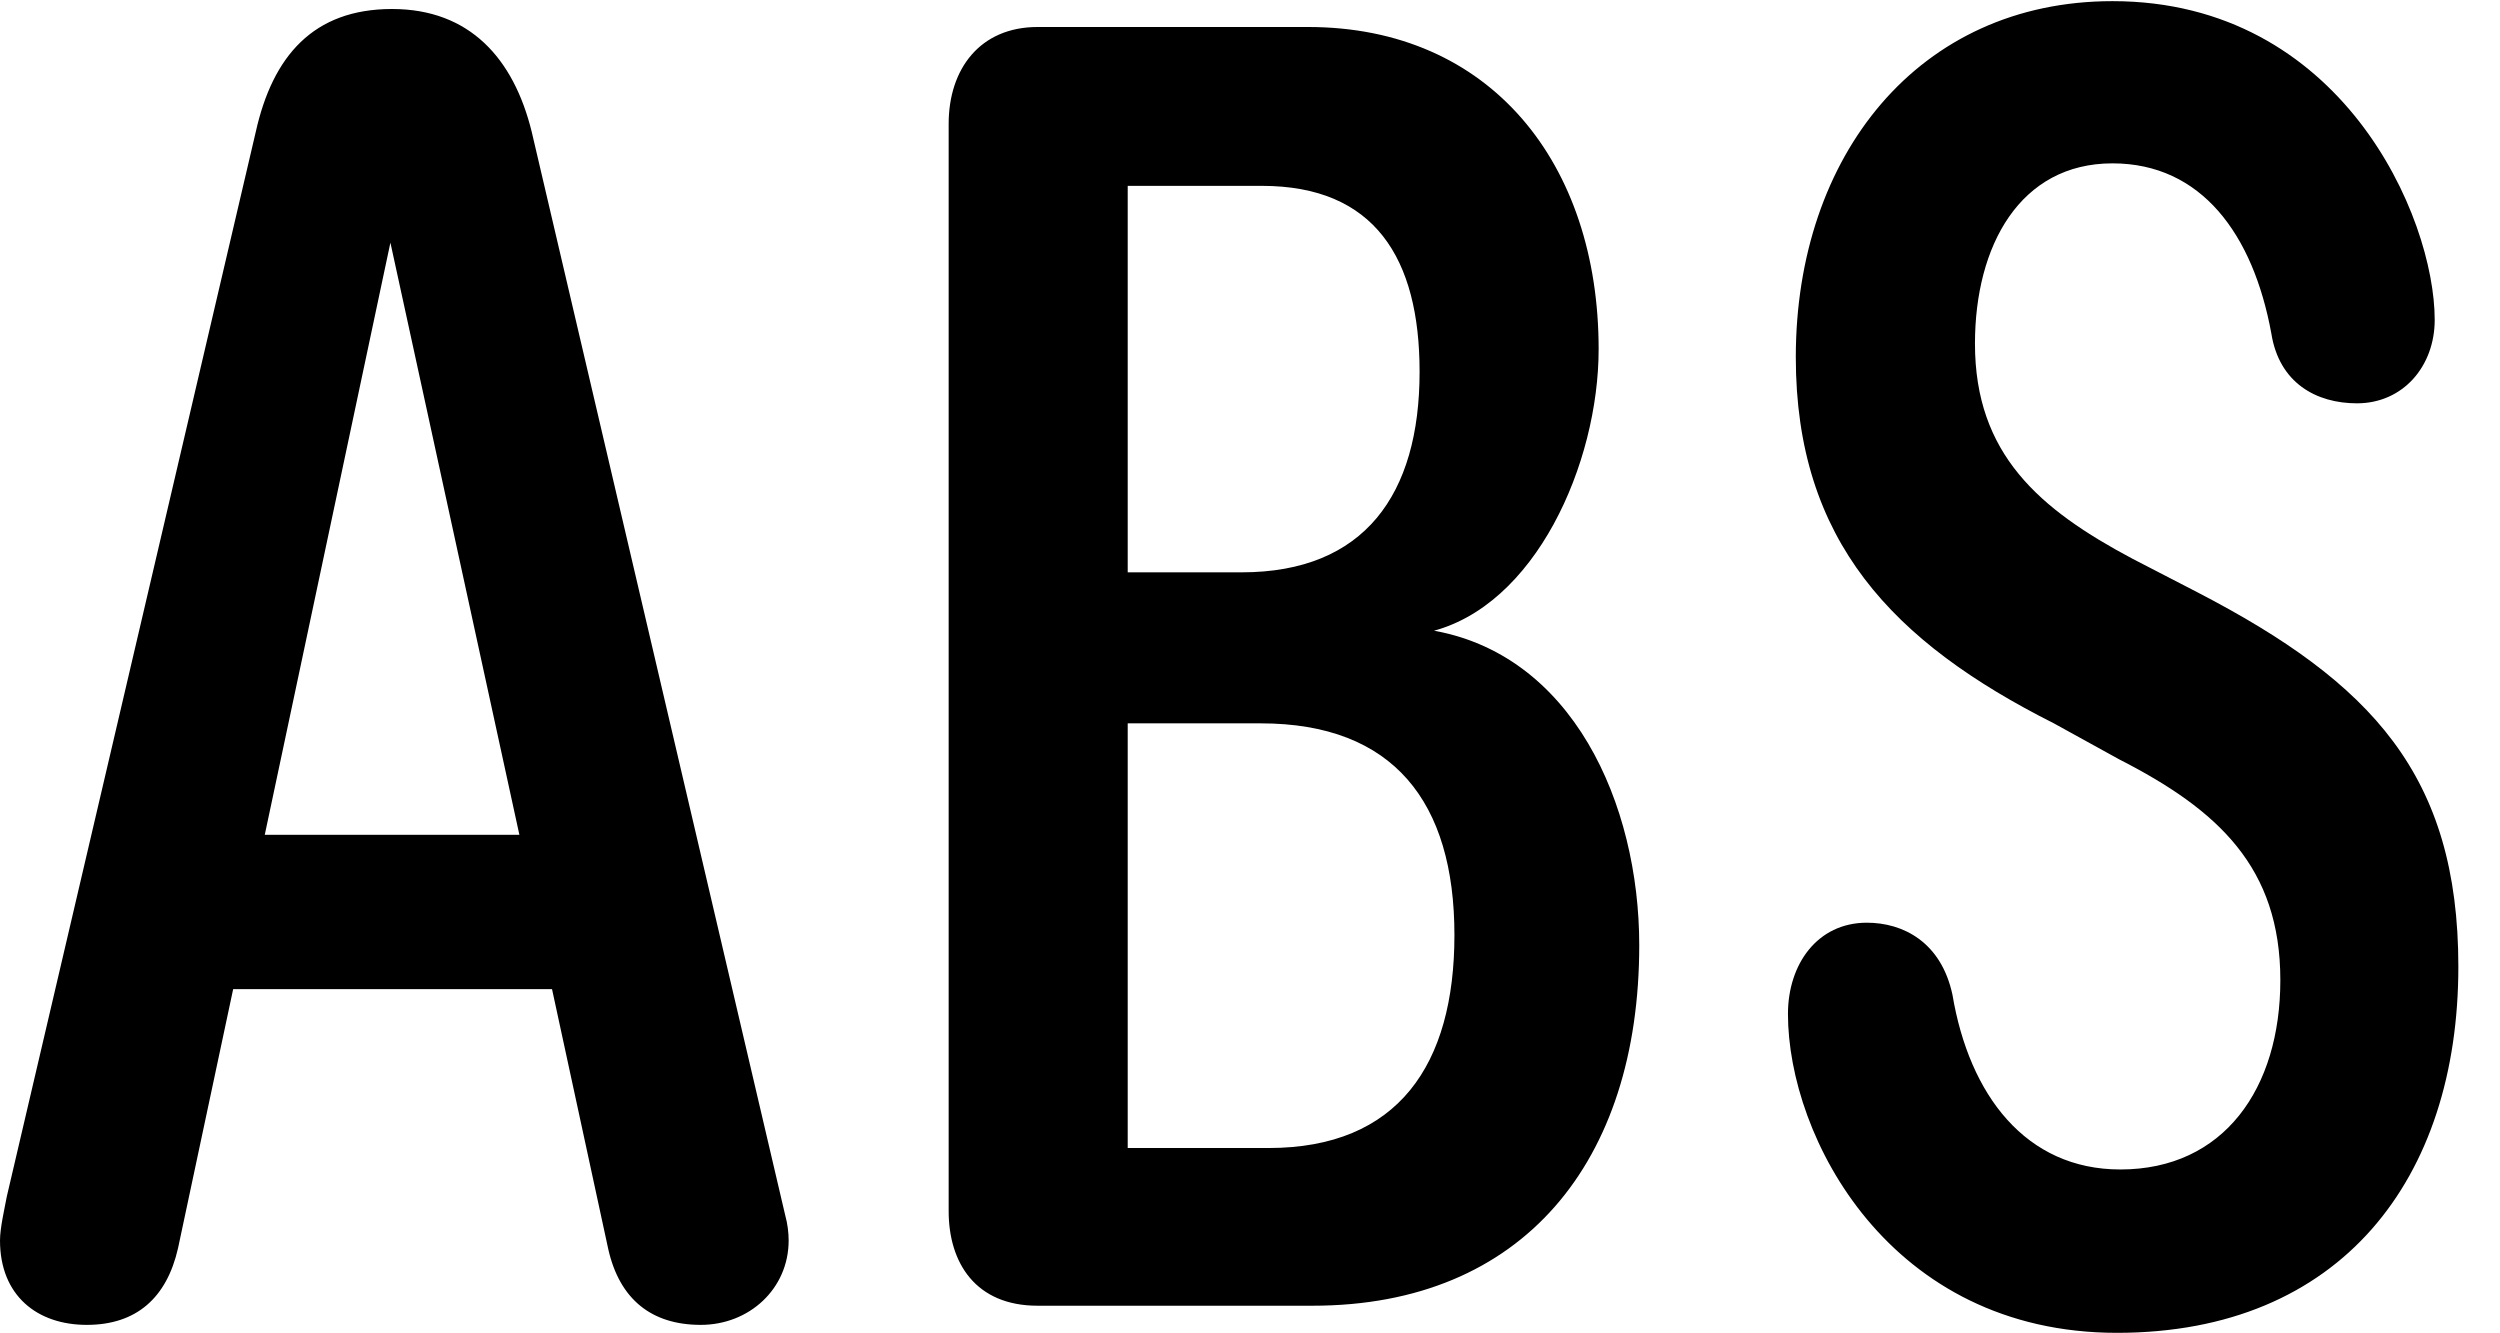 <svg version="1.1" xmlns="http://www.w3.org/2000/svg" xmlns:xlink="http://www.w3.org/1999/xlink" width="21.67" height="11.553" viewBox="0 0 21.67 11.553">
 <g>
  <rect height="11.553" opacity="0" width="21.67" x="0" y="0"/>
  <path d="M0.752 11.484C1.182 11.484 1.445 11.25 1.543 10.82L2.021 8.574L4.785 8.574L5.273 10.83C5.371 11.26 5.645 11.484 6.074 11.484C6.494 11.484 6.836 11.172 6.836 10.752C6.836 10.684 6.826 10.605 6.807 10.537L4.609 1.143C4.453 0.508 4.072 0.078 3.398 0.078C2.715 0.078 2.363 0.488 2.217 1.143L0.059 10.371C0.039 10.479 0 10.645 0 10.752C0 11.23 0.322 11.484 0.752 11.484ZM2.295 7.236L3.389 2.08L3.379 2.08L4.502 7.236ZM8.994 11.318L11.377 11.318C13.203 11.318 14.209 10.068 14.209 8.193C14.209 6.973 13.633 5.654 12.383 5.459L12.383 5.479C13.31 5.264 13.857 4.014 13.857 3.027C13.857 1.416 12.92 0.234 11.338 0.234L8.994 0.234C8.496 0.234 8.223 0.596 8.223 1.074L8.223 10.498C8.223 10.947 8.457 11.318 8.994 11.318ZM9.775 9.951L9.775 6.27L10.928 6.27C12.08 6.27 12.607 6.953 12.607 8.105C12.607 9.229 12.119 9.951 10.996 9.951ZM9.775 4.961L9.775 1.611L10.938 1.611C11.914 1.611 12.305 2.236 12.305 3.223C12.305 4.287 11.826 4.961 10.762 4.961ZM18.35 11.553C20.293 11.553 21.309 10.215 21.309 8.379C21.309 6.719 20.557 5.918 19.053 5.137L18.486 4.844C17.676 4.414 17.119 3.936 17.119 2.979C17.119 2.129 17.51 1.416 18.311 1.416C19.082 1.416 19.531 2.031 19.688 2.891C19.756 3.32 20.078 3.496 20.43 3.496C20.83 3.496 21.104 3.174 21.104 2.773C21.104 1.875 20.293 0.01 18.311 0.01C16.631 0.01 15.566 1.348 15.566 3.096C15.566 4.688 16.406 5.566 17.803 6.27L18.369 6.582C19.229 7.021 19.766 7.52 19.766 8.496C19.766 9.434 19.277 10.137 18.379 10.137C17.559 10.137 17.07 9.492 16.924 8.623C16.826 8.164 16.494 7.998 16.182 7.998C15.752 7.998 15.498 8.359 15.498 8.789C15.498 9.854 16.377 11.553 18.35 11.553Z" fill="currentColor"/>
 </g>
</svg>
